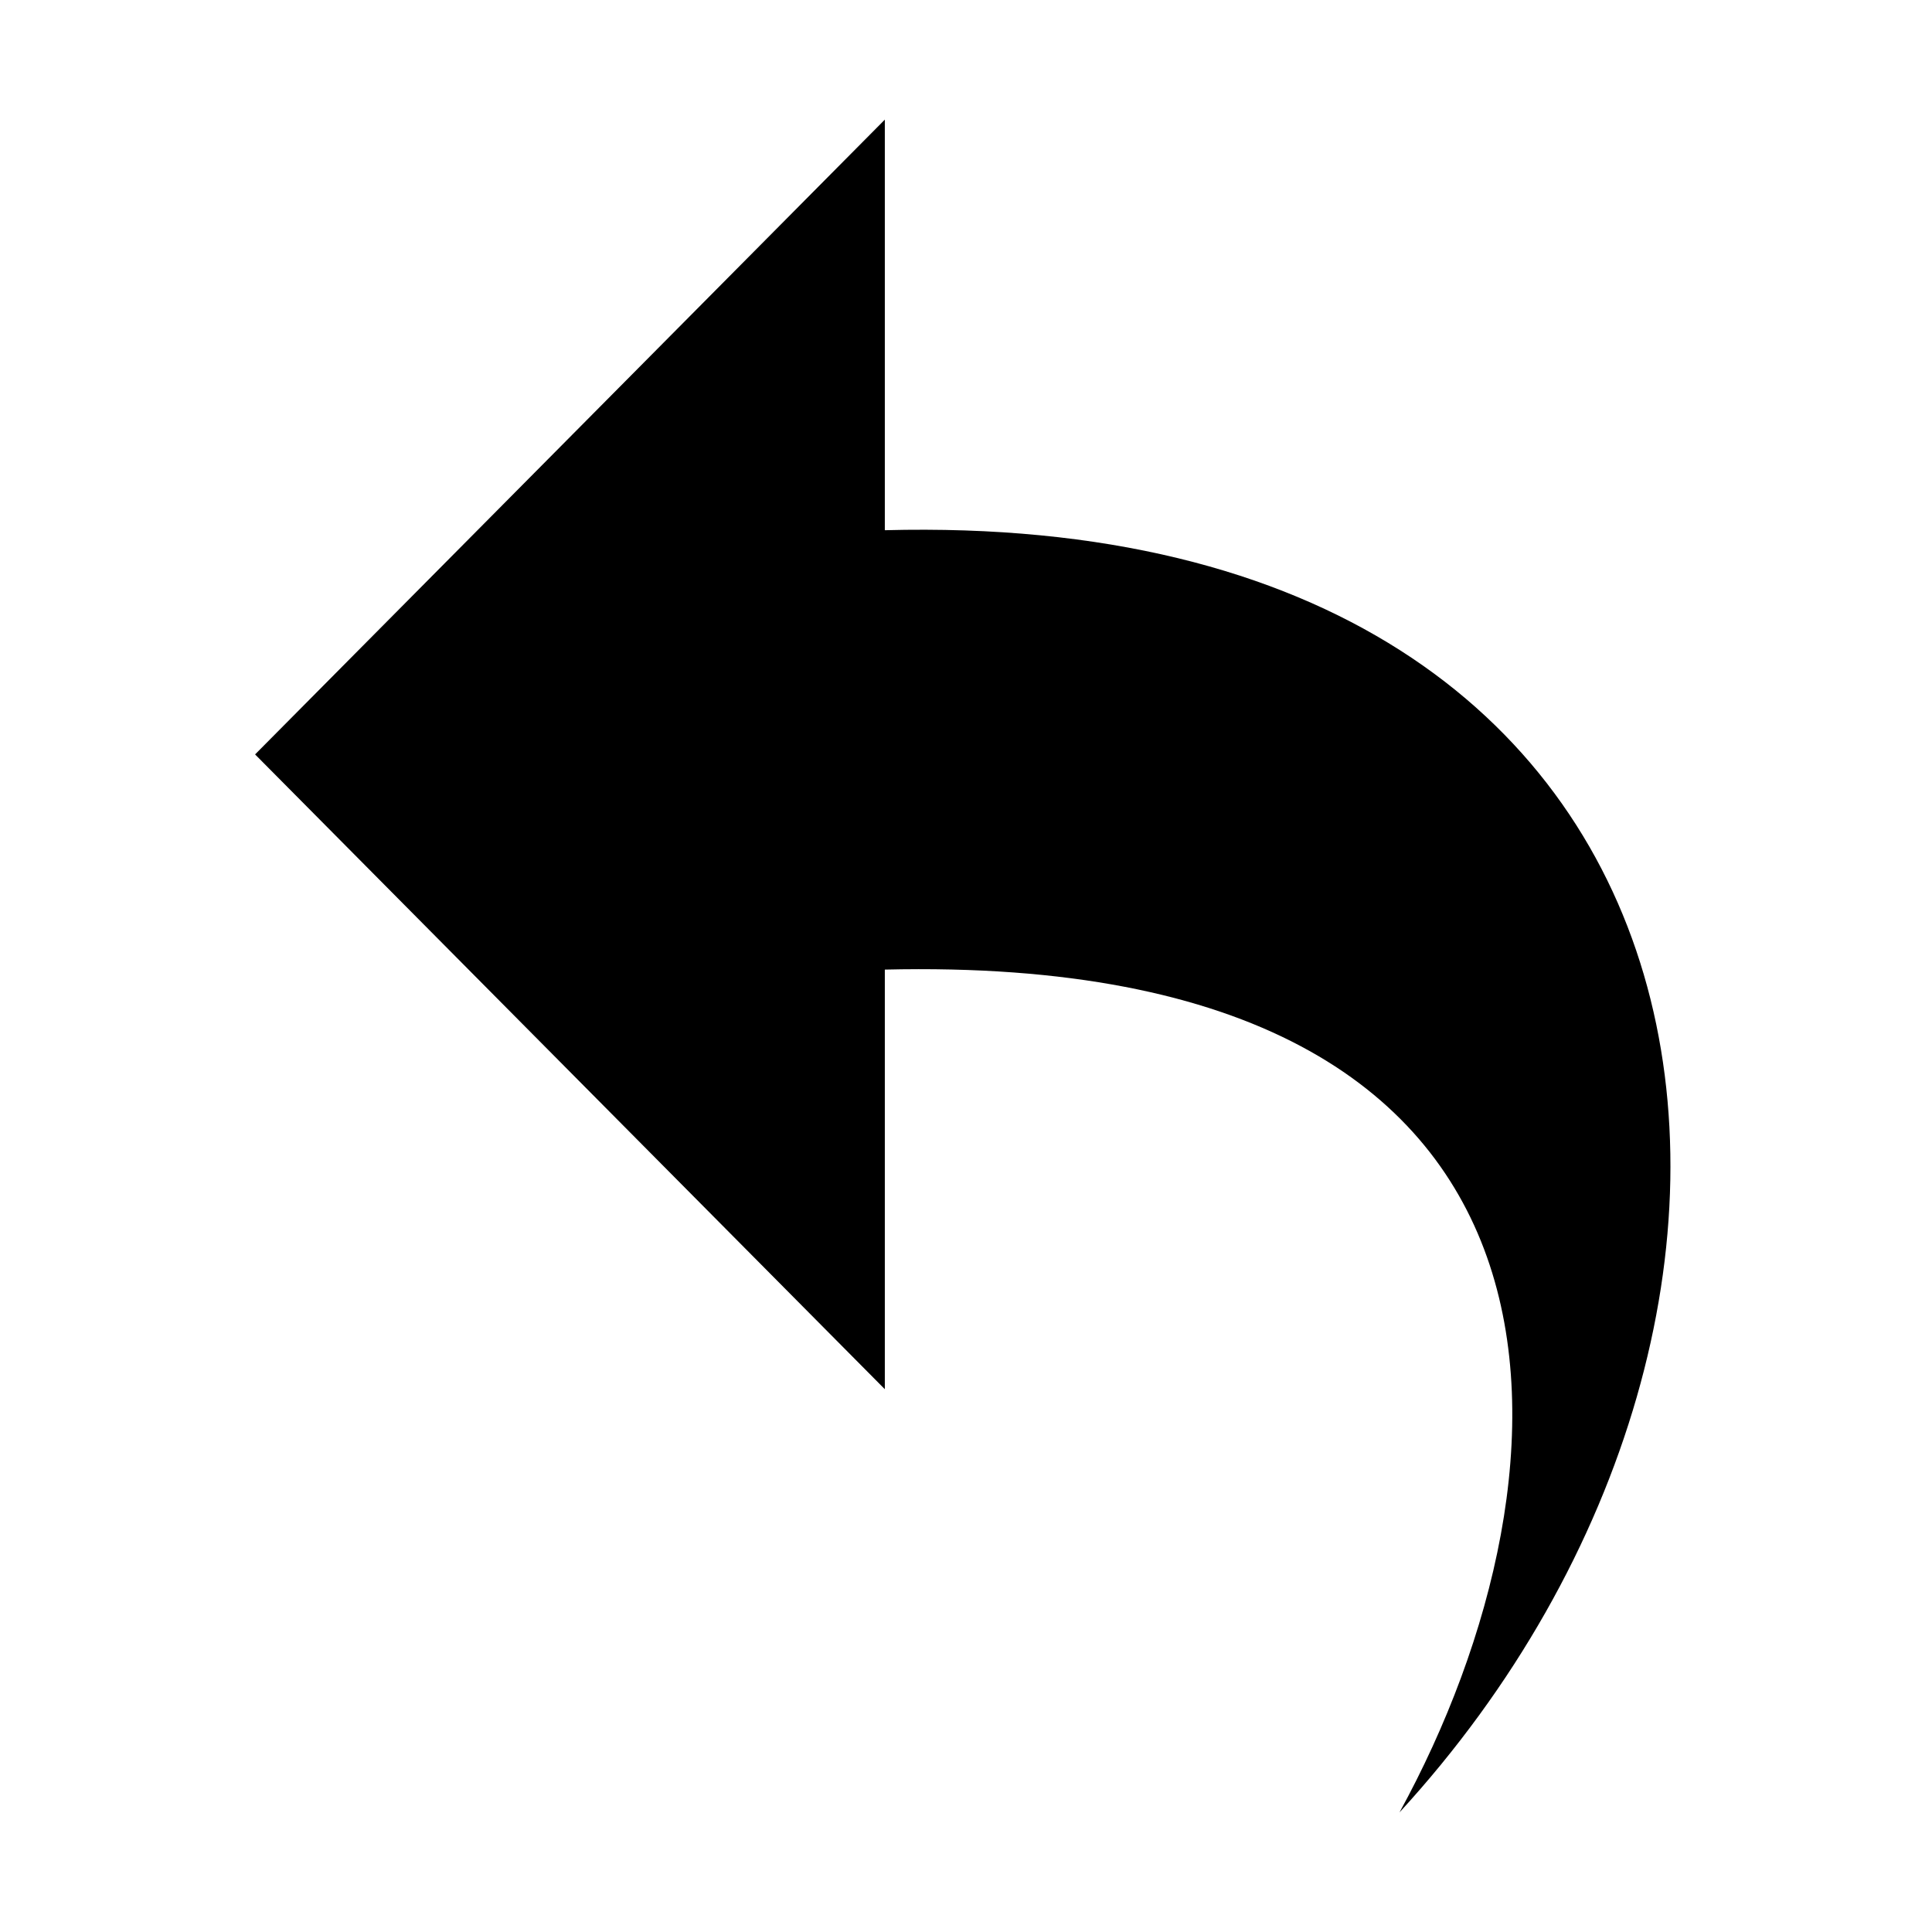 ﻿<?xml version="1.0" encoding="utf-8"?>
<svg width="64px" height="64px" viewBox="0 0 64 64" version="1.1" xmlns="http://www.w3.org/2000/svg" xmlns:xlink="http://www.w3.org/1999/xlink">
  <g fill-rule="evenodd">
    <path d="M46.361,60.037 C52.54,48.755 53.581,31.545 29.311,32.119 L29.311,46.019 L8.45,24.991 L29.311,3.963 L29.311,17.564 C58.373,16.8 61.612,43.422 46.361,60.037 Z"></path>
  </g>
</svg>